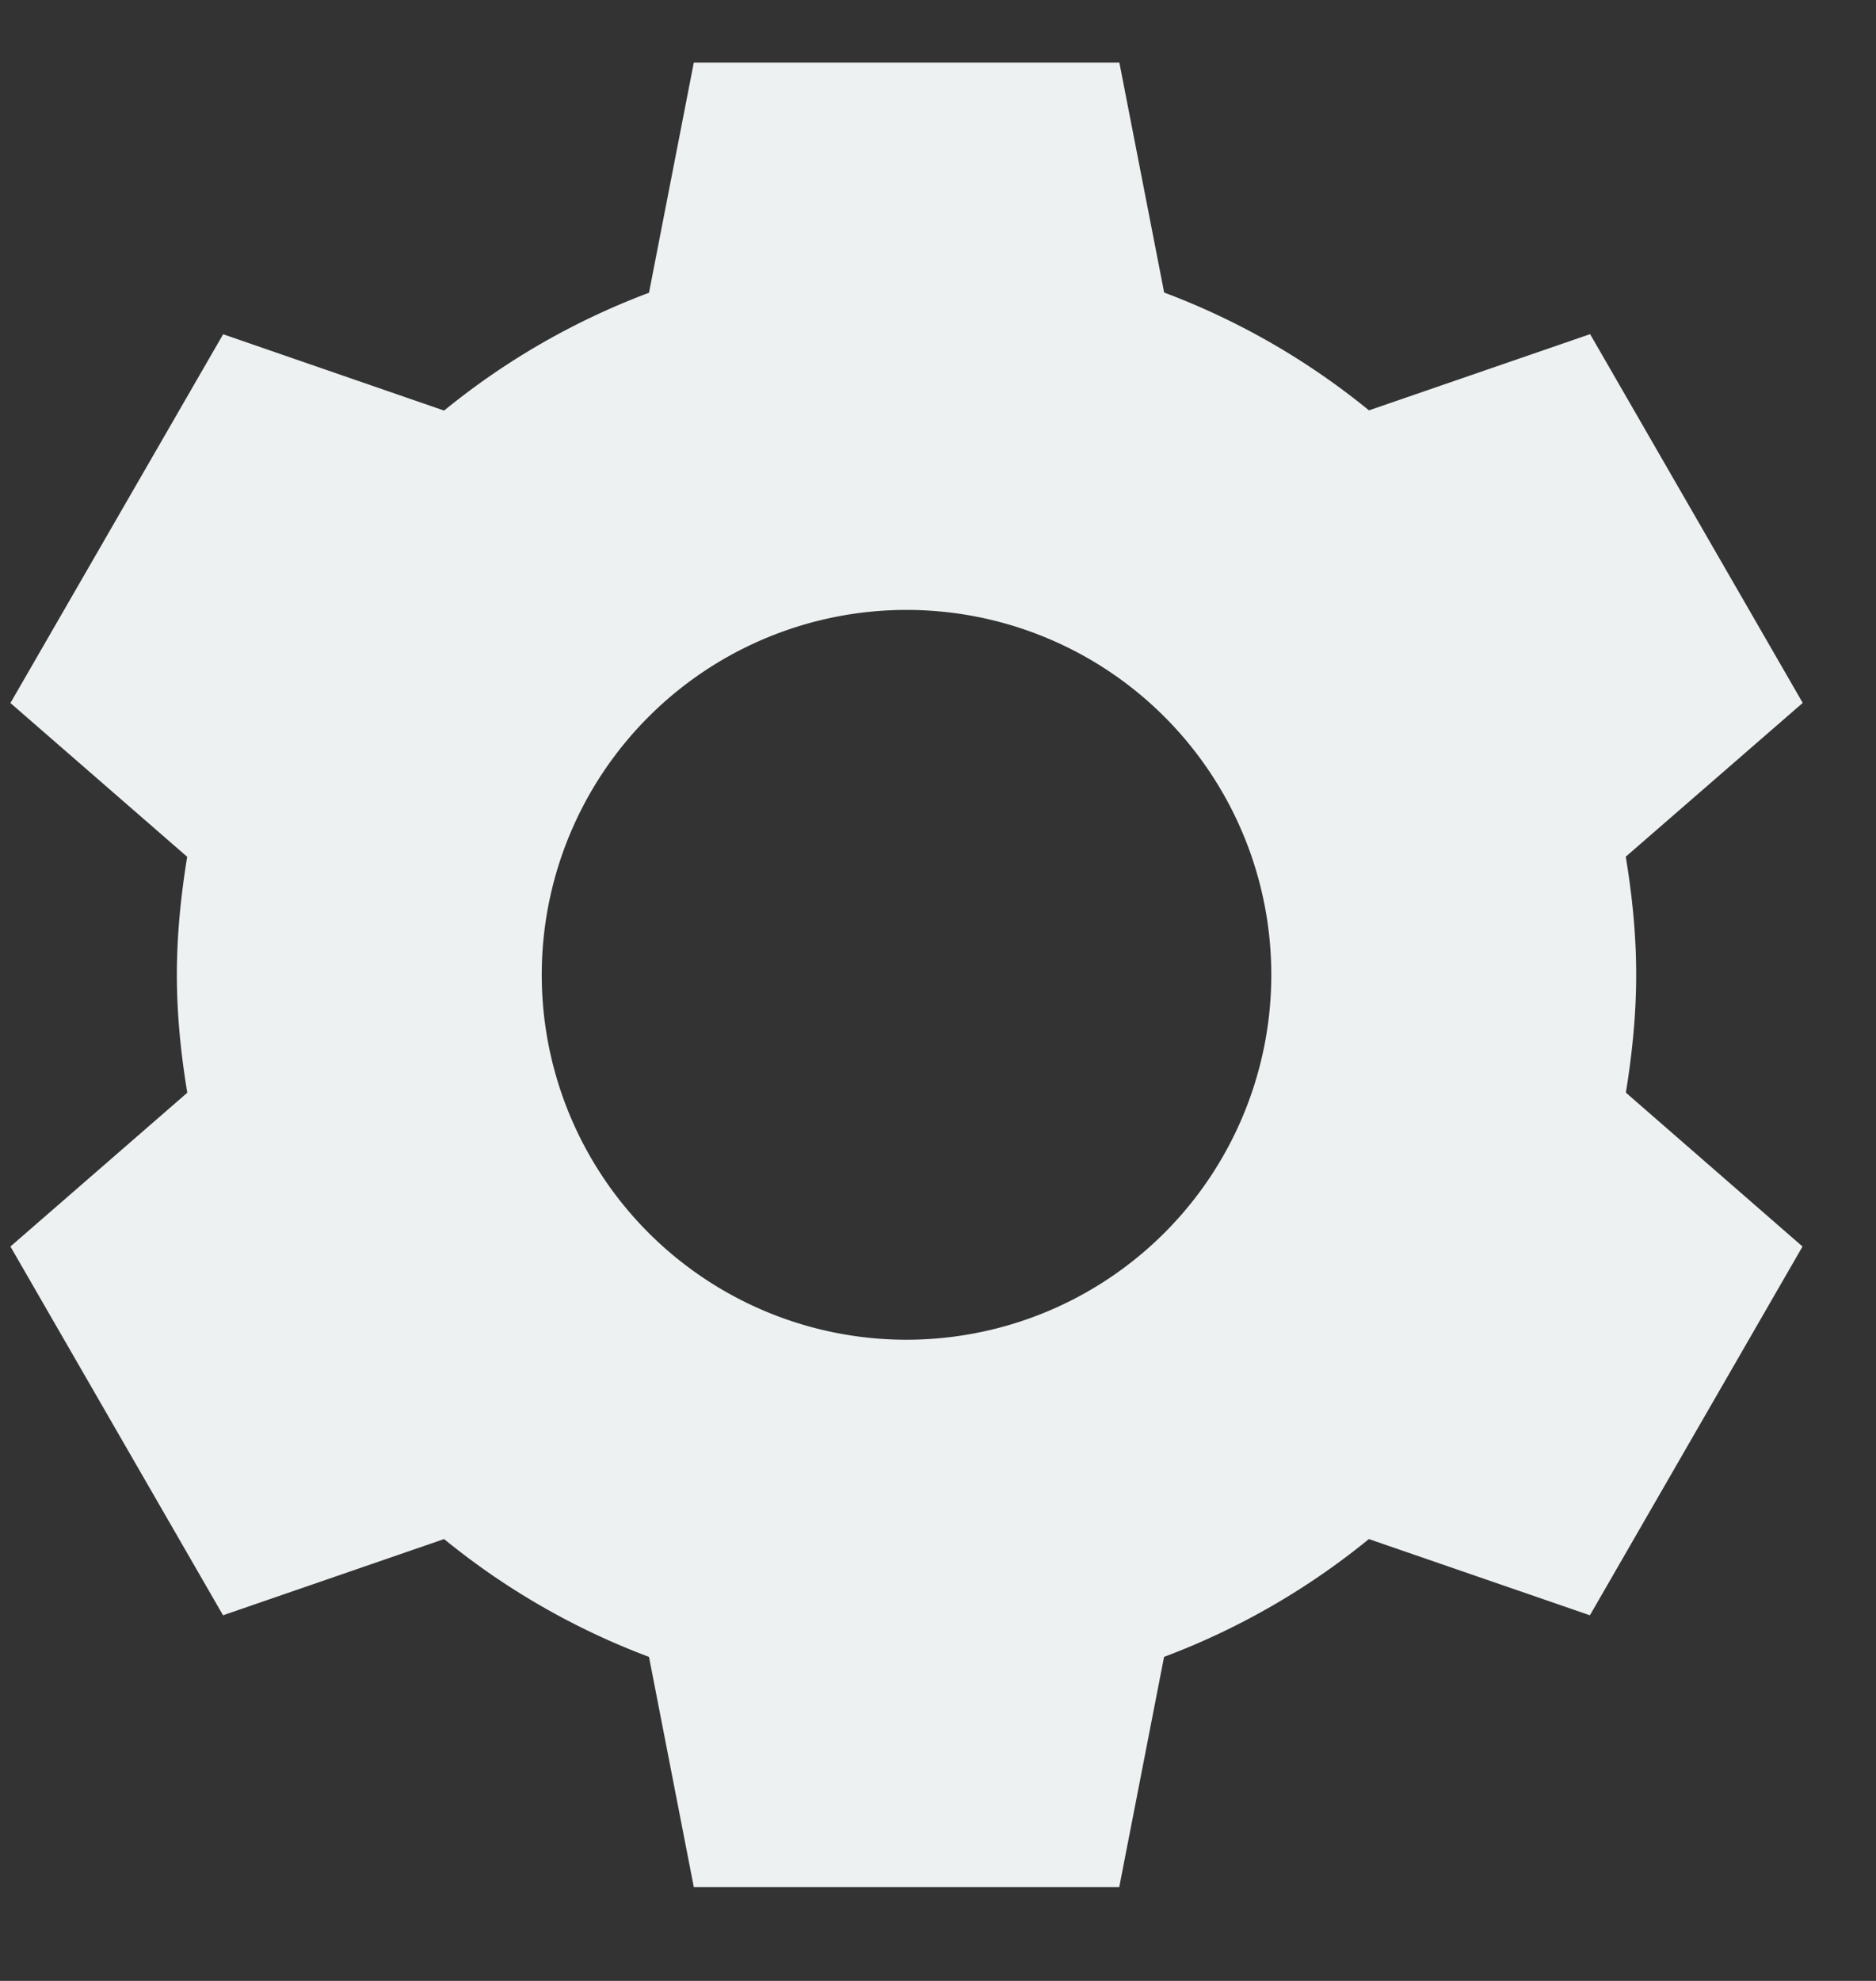 <svg width="18" height="19" fill="none" xmlns="http://www.w3.org/2000/svg"><rect width="100%" height="100%" fill="#333333" stroke="none"/><path d="M6.657.6l-.43 2.208a6.985 6.985 0 00-1.966 1.13l-2.12-.732L.1 6.743l1.696 1.475c-.06.37-.099.745-.099 1.132 0 .386.039.762.1 1.131L.1 11.956l2.04 3.537 2.121-.731a6.987 6.987 0 001.966 1.13l.43 2.208h4.082l.43-2.208a6.986 6.986 0 001.965-1.13l2.121.731 2.04-3.537L15.6 10.48c.06-.37.099-.745.099-1.131 0-.387-.039-.763-.1-1.132l1.698-1.475-2.04-3.537-2.122.731a6.984 6.984 0 00-1.965-1.13L10.74.6H6.657zm2.041 5.25a3.5 3.5 0 110 7 3.5 3.5 0 010-7z" fill="#EDF1F2"/></svg>
